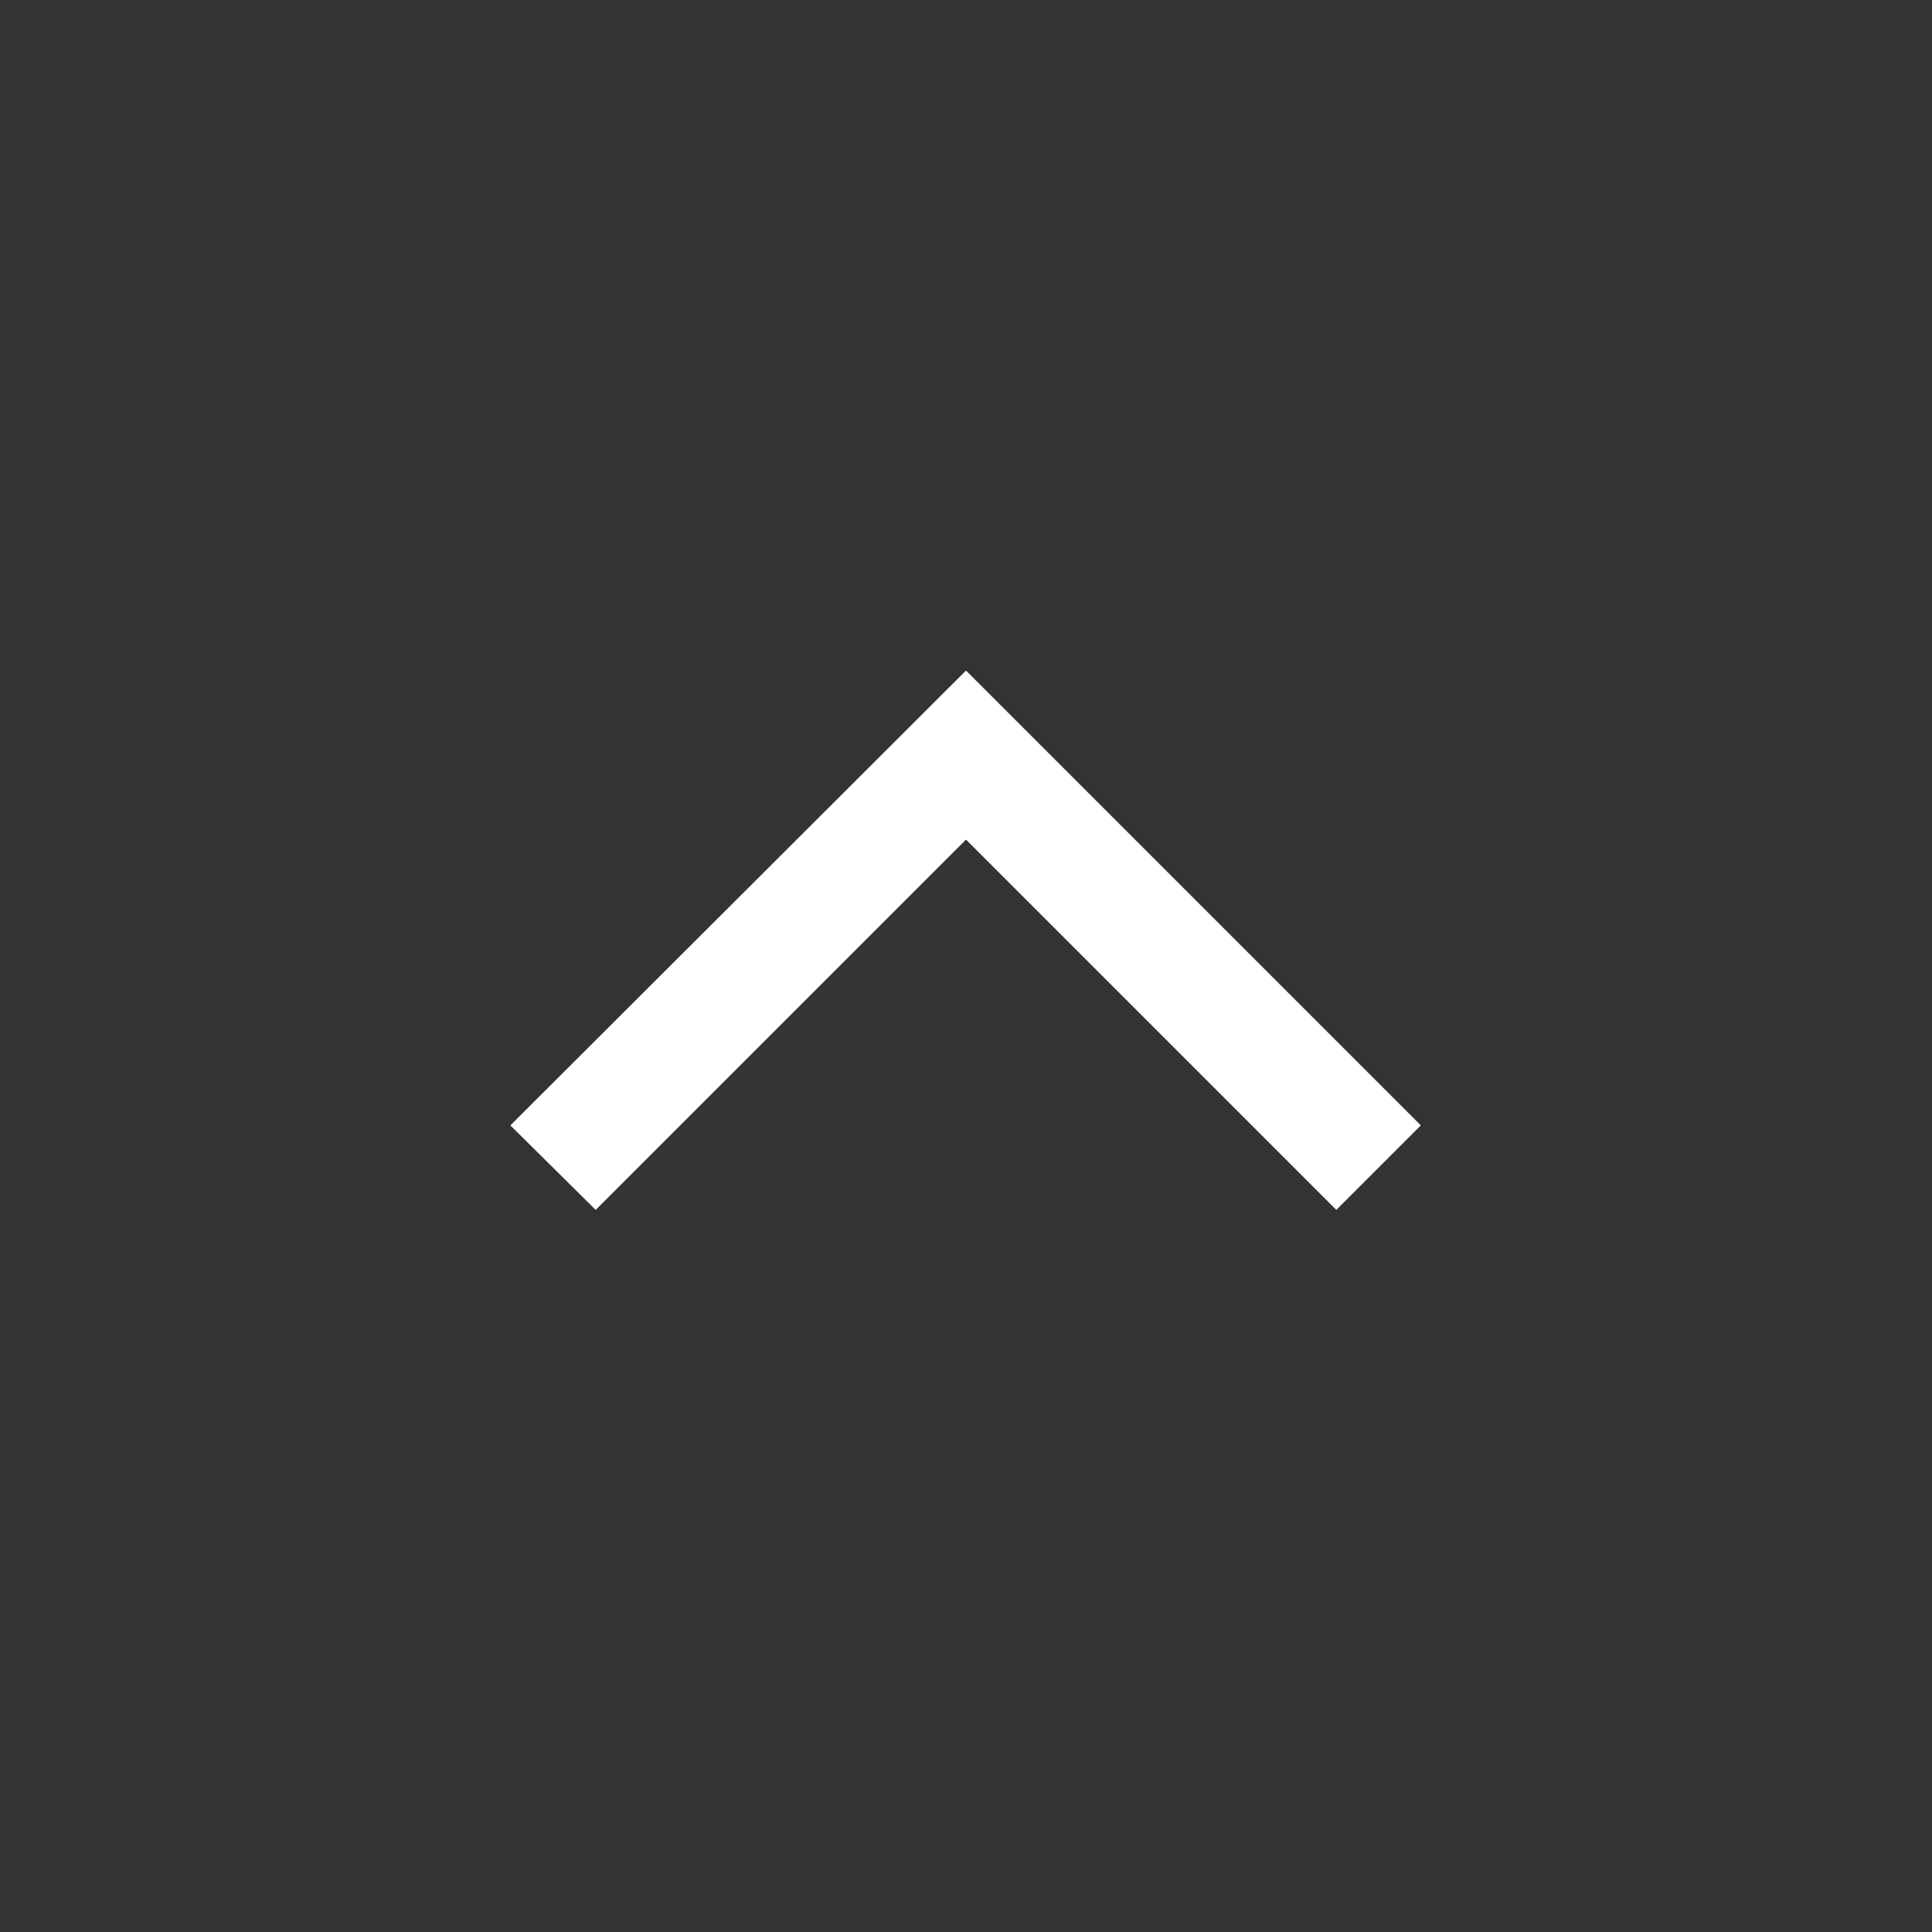 <svg width="24" height="24" viewBox="0 0 24 24" fill="none" xmlns="http://www.w3.org/2000/svg" xmlns:xlink="http://www.w3.org/1999/xlink">
	<rect x="0" y="0" width="24" height="24" fill="#333333" stroke="none"/>
	<desc>
			Created with Pixso.
	</desc>
	<defs/>
	<mask id="mask207_2455" mask-type="alpha" maskUnits="userSpaceOnUse" x="0" y="0" width="24" height="24">
		<rect id="Bounding box" width="24" height="24" fill="#D9D9D9" fill-opacity="1"/>
	</mask>
	<g mask="url(#mask207_2455)">
		<path id="expand_less" d="M7.4 15.03L6.34 13.98L12 8.33L17.65 13.98L16.6 15.03L12 10.43L7.4 15.03Z" fill="#FFFFFF" fill-opacity="1" fill-rule="nonzero"/>
	</g>
</svg>
